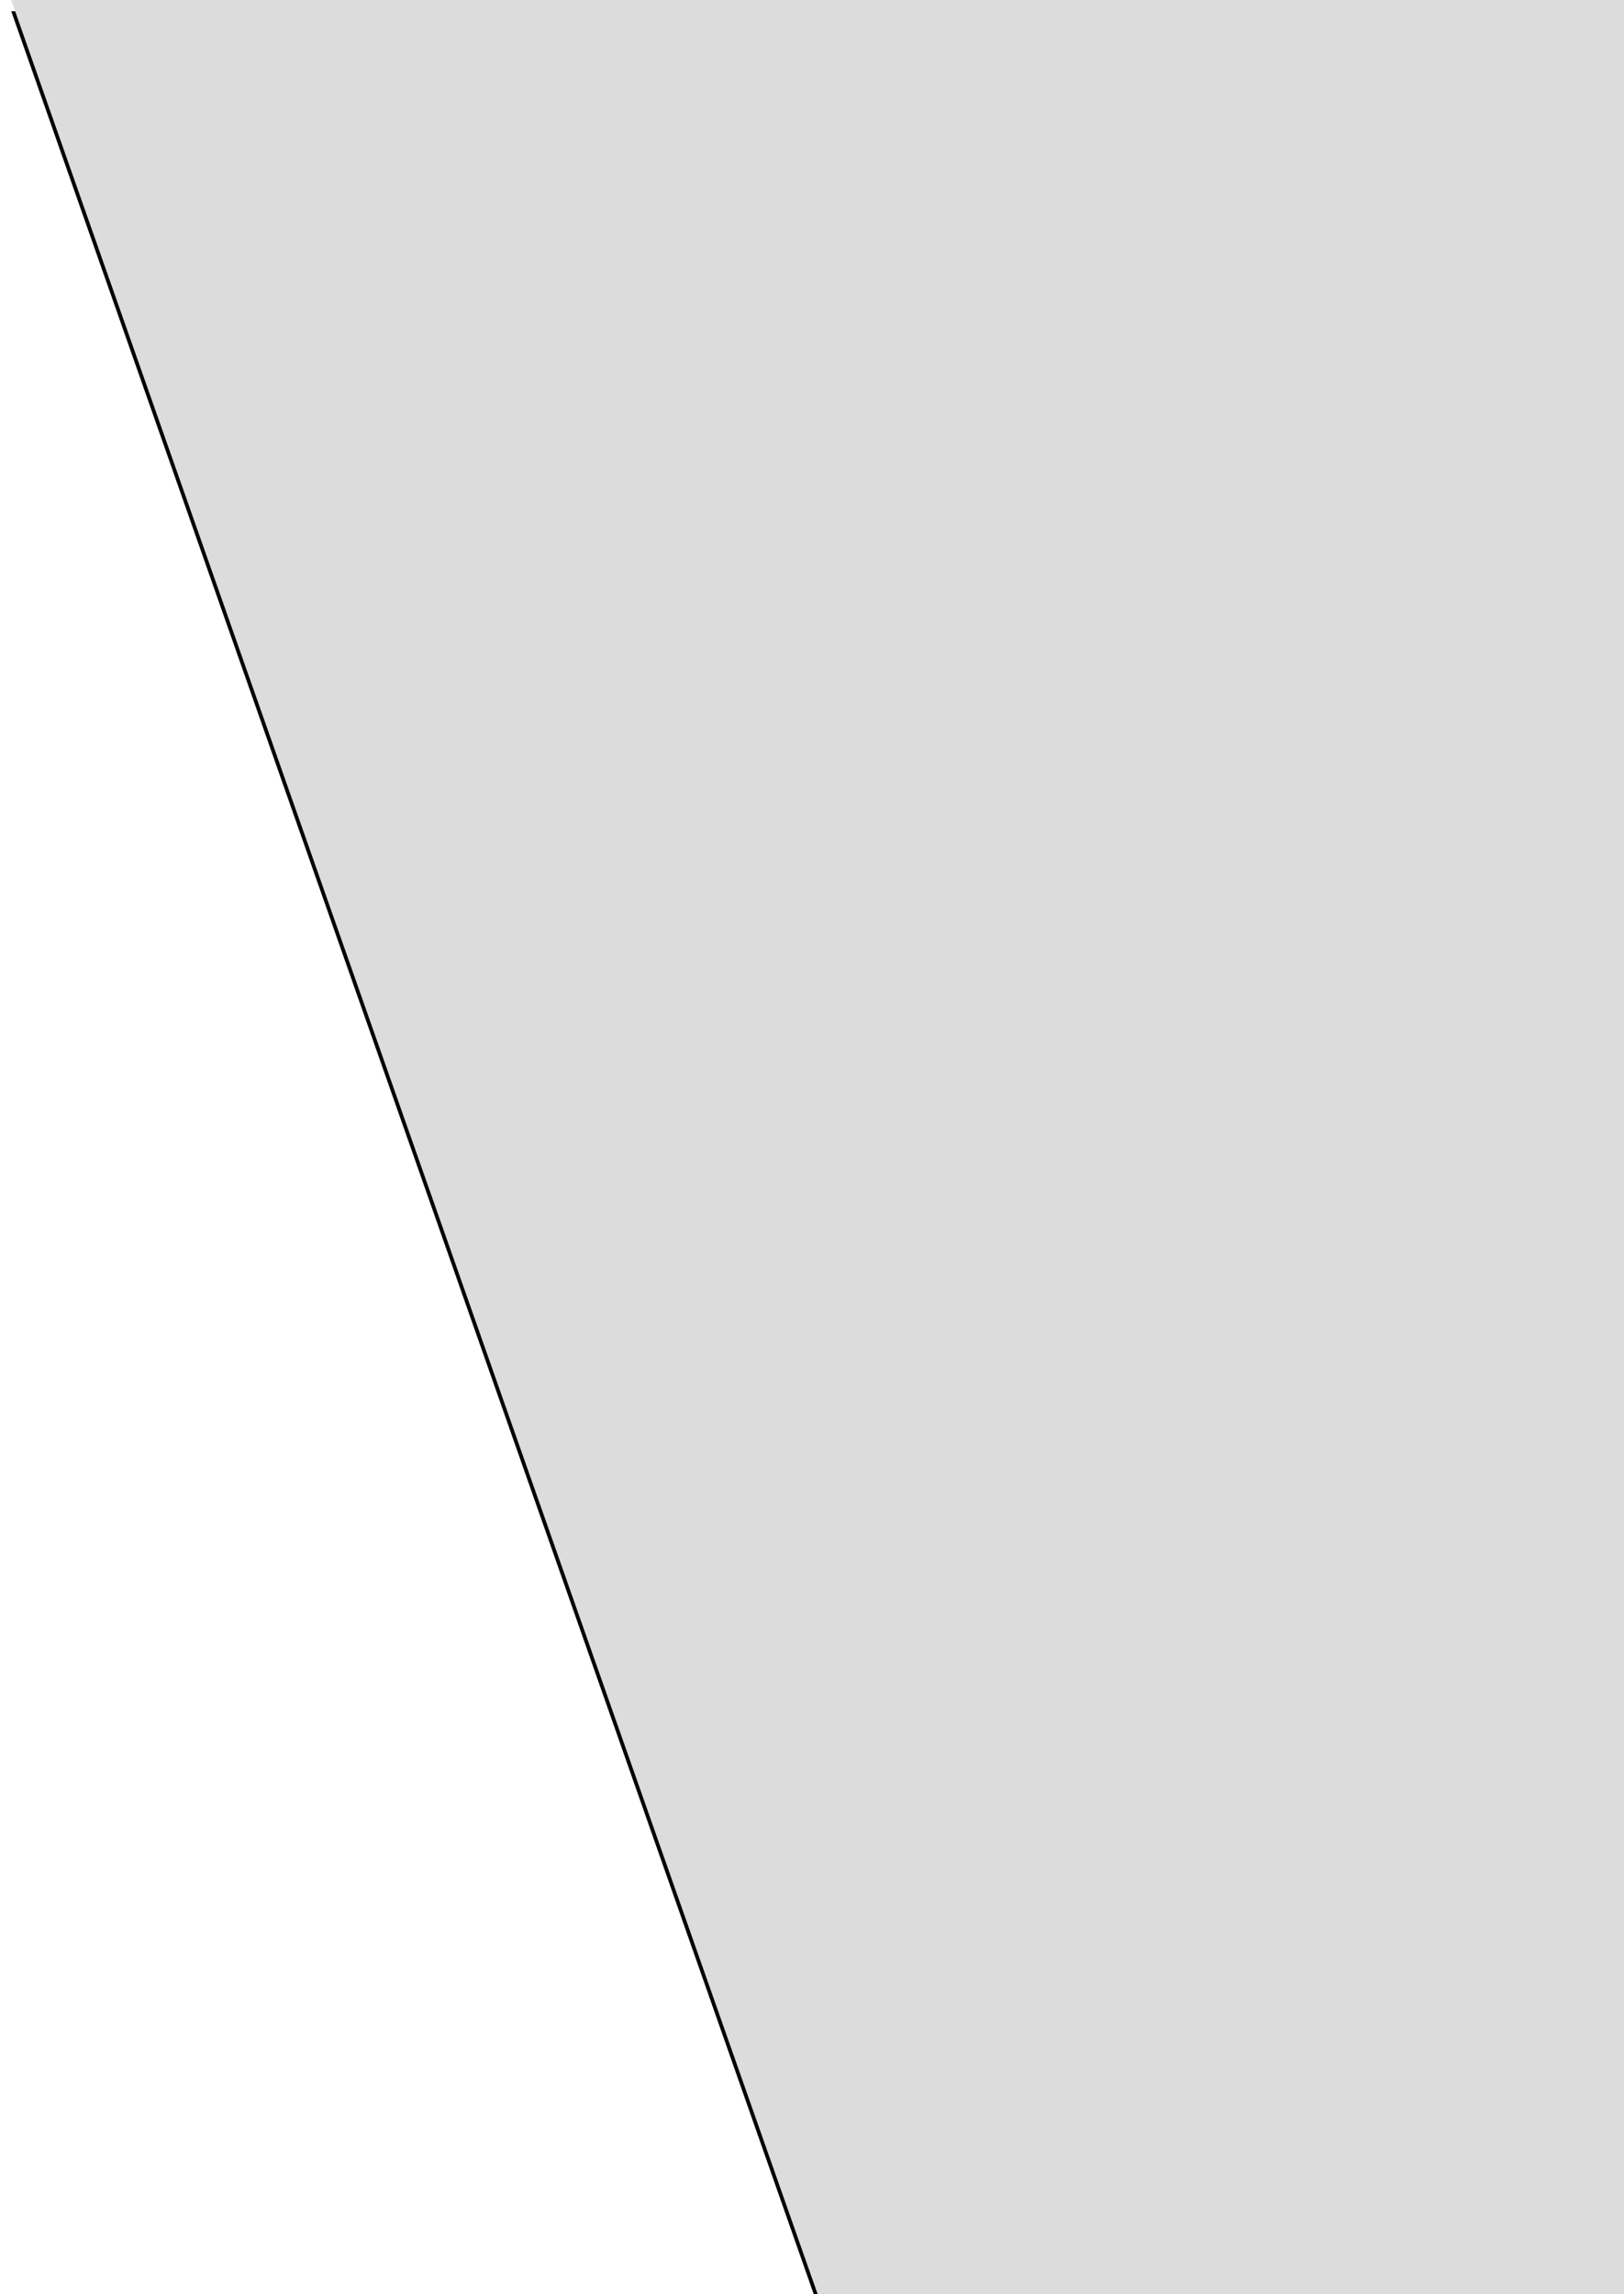 <?xml version="1.0" encoding="UTF-8"?>
<svg width="725px" height="1024px" viewBox="0 0 725 1024" version="1.1" xmlns="http://www.w3.org/2000/svg" xmlns:xlink="http://www.w3.org/1999/xlink">
    <!-- Generator: Sketch 51.2 (57519) - http://www.bohemiancoding.com/sketch -->
    <title>Rectangle</title>
    <desc>Created with Sketch.</desc>
    <defs>
        <polygon id="path-1" points="720 0 2160 0 1800 1024 720 1024"></polygon>
        <filter x="-0.7%" y="-0.5%" width="101.4%" height="102.0%" filterUnits="objectBoundingBox" id="filter-2">
            <feOffset dx="0" dy="5" in="SourceAlpha" result="shadowOffsetOuter1"></feOffset>
            <feGaussianBlur stdDeviation="2.5" in="shadowOffsetOuter1" result="shadowBlurOuter1"></feGaussianBlur>
            <feColorMatrix values="0 0 0 0 0   0 0 0 0 0   0 0 0 0 0  0 0 0 0.5 0" type="matrix" in="shadowBlurOuter1"></feColorMatrix>
        </filter>
    </defs>
    <g id="Page-1" stroke="none" stroke-width="1" fill="none" fill-rule="evenodd">
        <g id="Main-page&gt;ACTIVE-SEARCH" transform="translate(-715, 0)" fill-rule="nonzero">
            <g id="Rectangle" transform="translate(1440, 512) scale(-1, 1) translate(-1440, -512) ">
                <use fill="black" fill-opacity="1" filter="url(#filter-2)" xlink:href="#path-1"></use>
                <use fill="#DCDCDC" xlink:href="#path-1"></use>
            </g>
        </g>
    </g>
</svg>